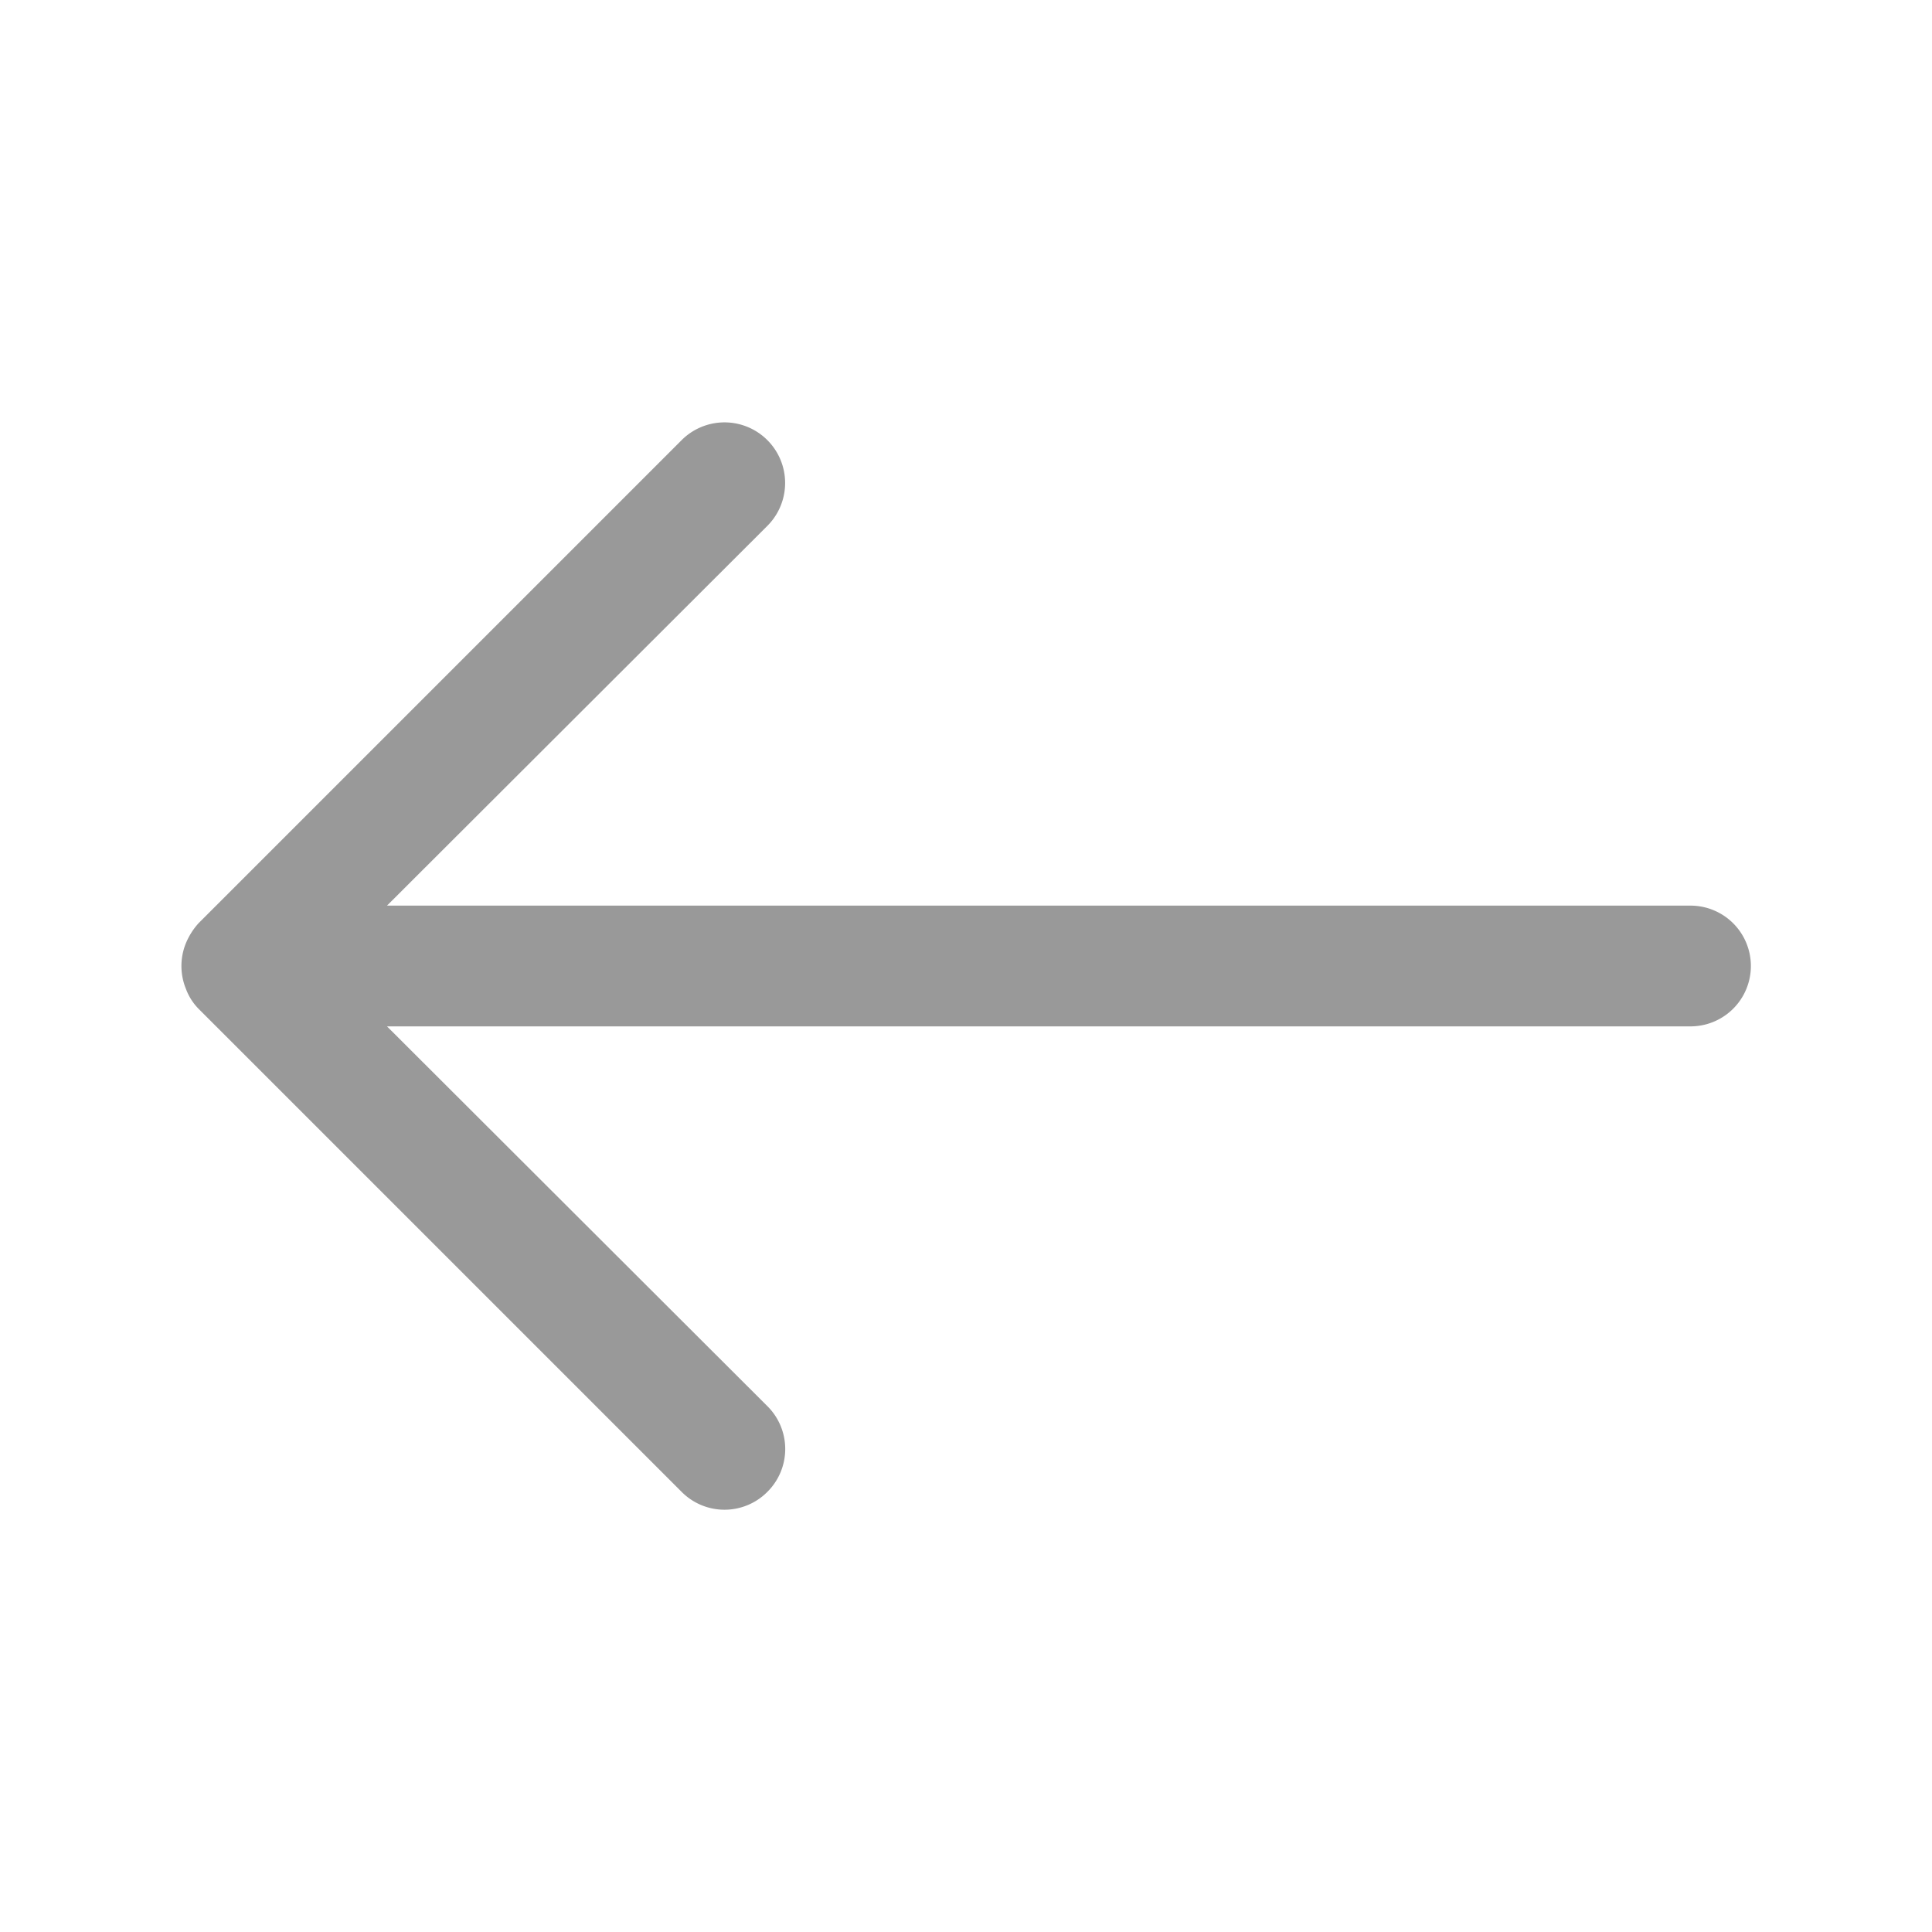 <svg xmlns="http://www.w3.org/2000/svg" viewBox="0 0 32 32"><defs><style>.cls-1{fill:none;}.cls-2{fill:#999;}</style></defs><title>Navigation_Arrow_Back_32px</title><g id="Square"><rect class="cls-1" width="32" height="32"/></g><g id="Icon"><path class="cls-2" d="M28,15H6.41l6.3-6.29a1,1,0,1,0-1.42-1.42l-8,8a1.15,1.15,0,0,0-.21.33,1,1,0,0,0,0,.76.93.93,0,0,0,.21.33l8,8a1,1,0,0,0,1.42,0,1,1,0,0,0,0-1.42L6.41,17H28a1,1,0,0,0,0-2Z"/></g></svg>